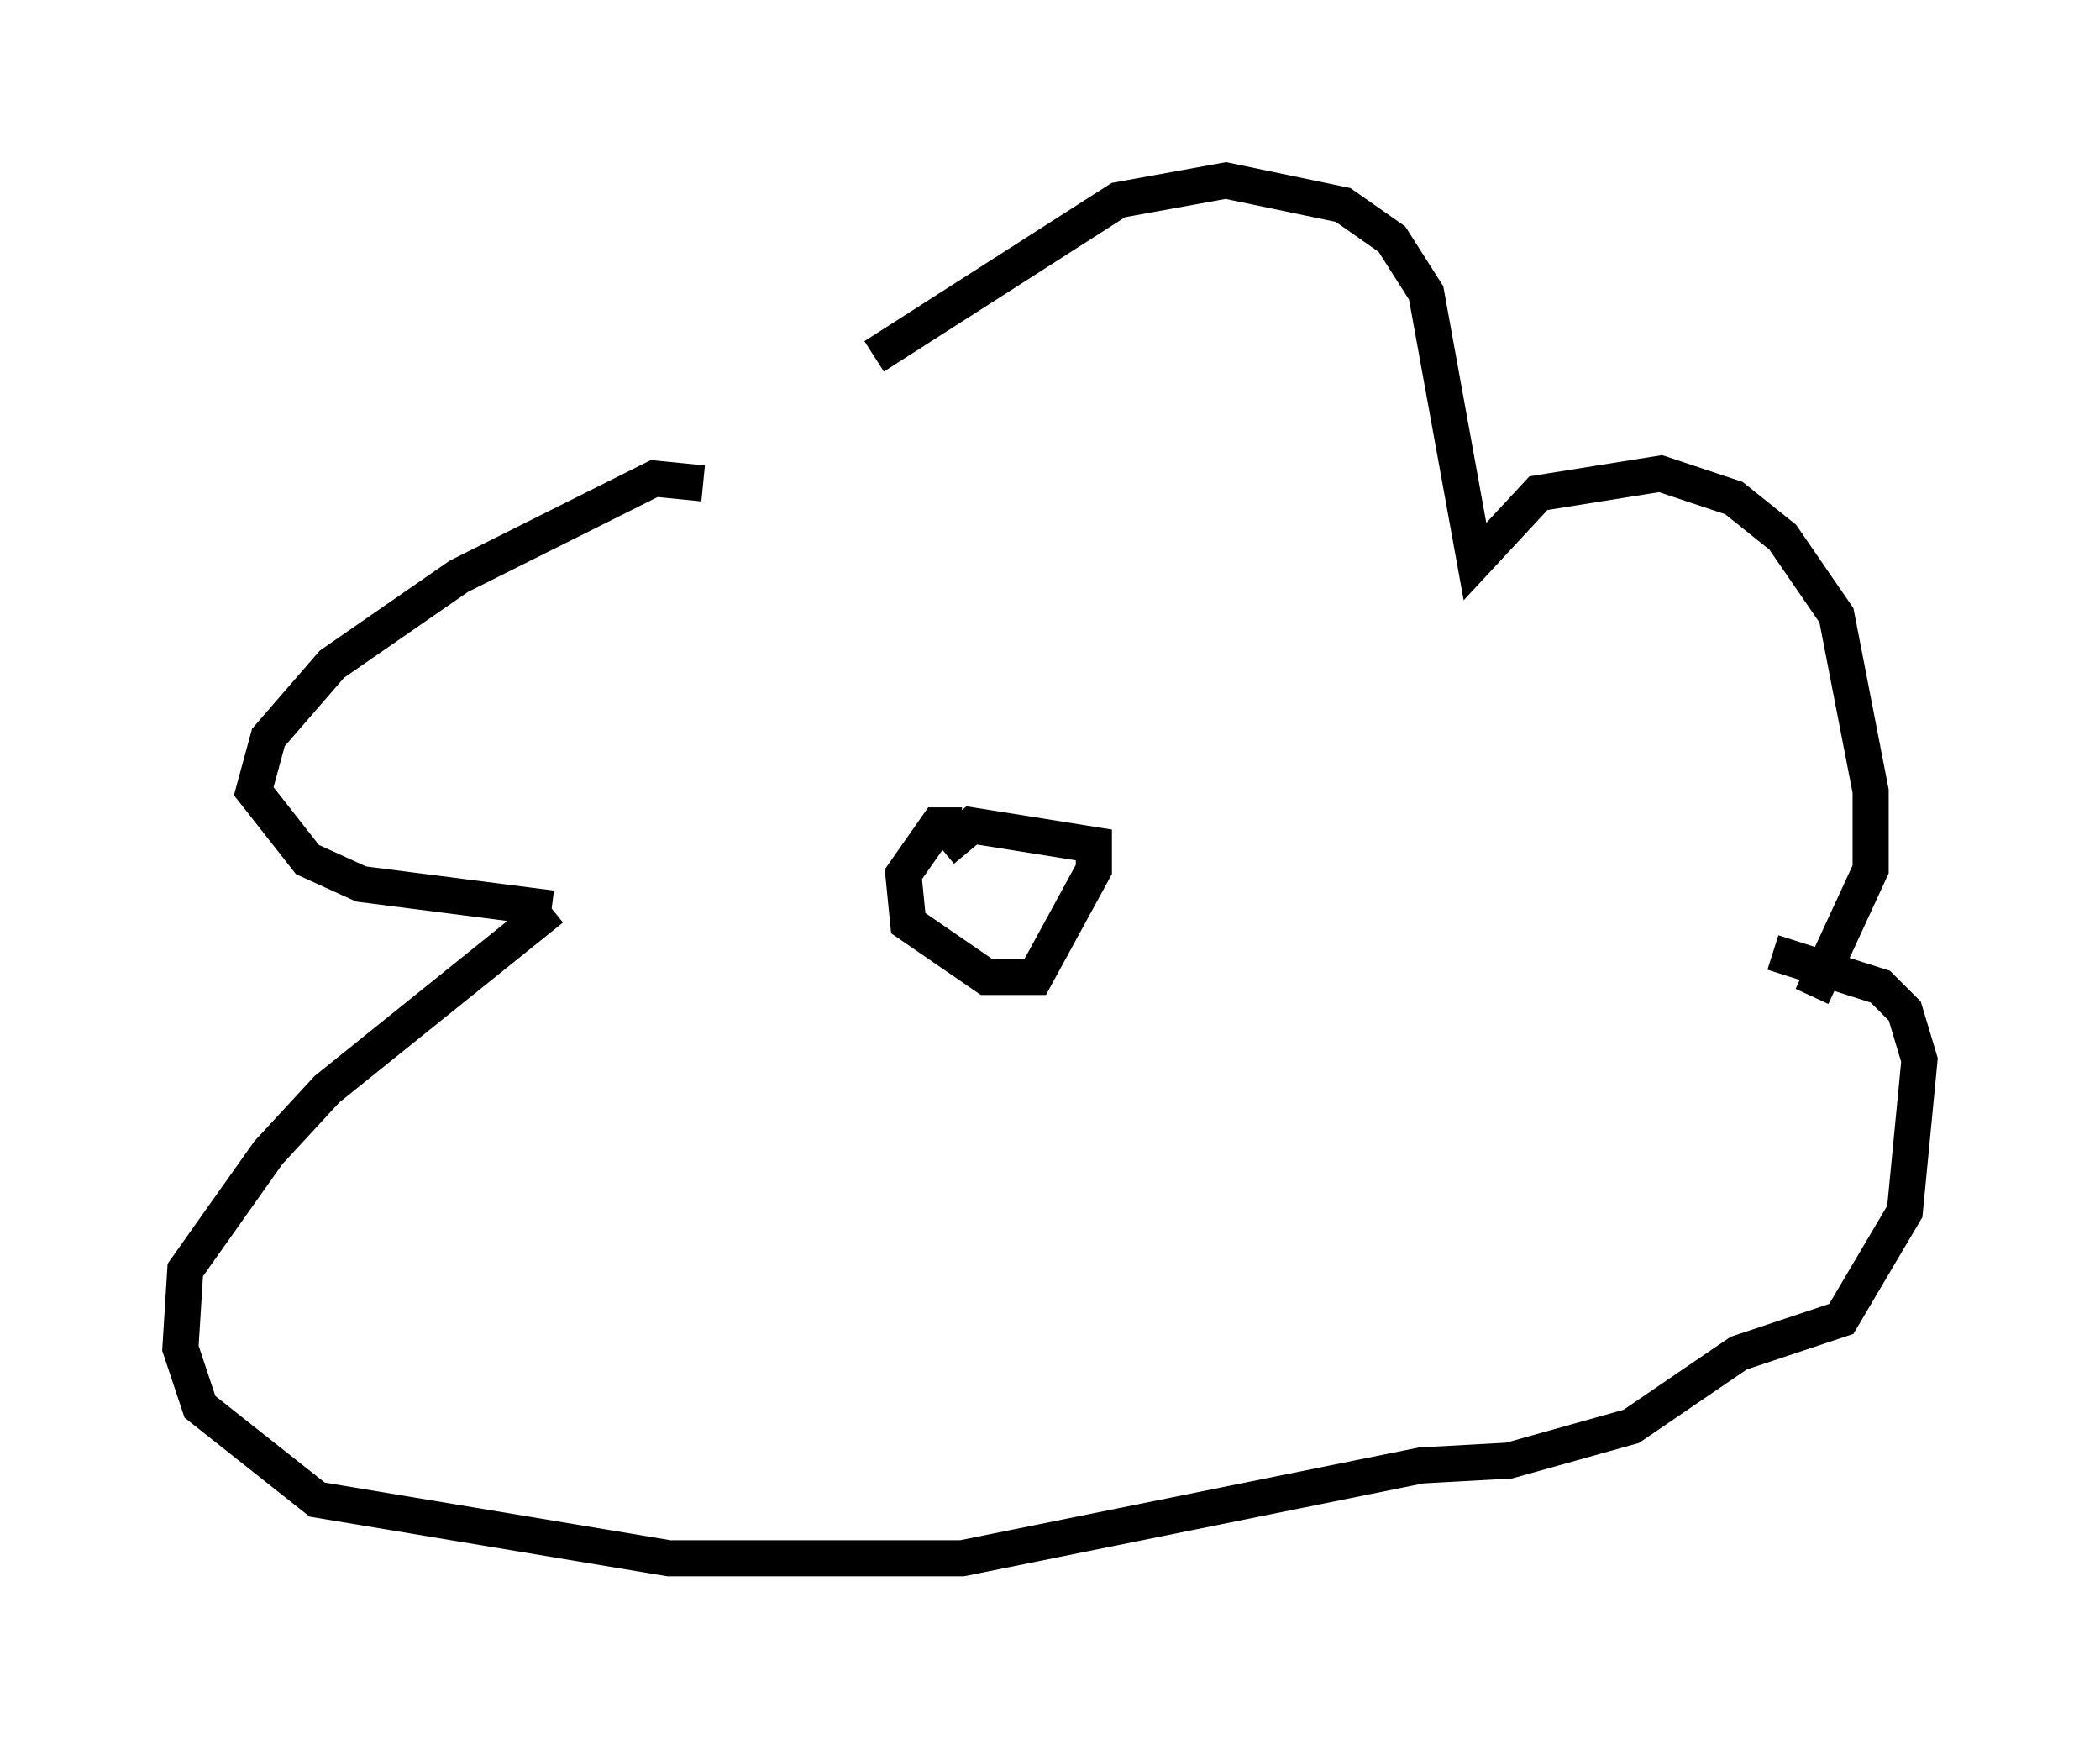 <?xml version="1.0" encoding="utf-8" ?>
<svg baseProfile="full" height="48.159" version="1.1" width="58.173" xmlns="http://www.w3.org/2000/svg" xmlns:ev="http://www.w3.org/2001/xml-events" xmlns:xlink="http://www.w3.org/1999/xlink"><defs /><rect fill="white" height="48.159" width="58.173" x="0" y="0" /><path d="M20.697, 13.66 m3.518, -3.789 l6.766, -4.33 2.977, -0.541 l3.248, 0.677 1.353, 0.947 l0.947, 1.488 1.353, 7.442 l1.759, -1.894 3.383, -0.541 l2.03, 0.677 1.353, 1.083 l1.488, 2.165 0.947, 4.871 l0.0, 2.165 -1.624, 3.518 m-30.717, -14.208 l-1.353, -0.135 -5.413, 2.706 l-3.518, 2.436 -1.759, 2.03 l-0.406, 1.488 1.488, 1.894 l1.488, 0.677 5.277, 0.677 m0.0, 0.0 l-6.225, 5.007 -1.624, 1.759 l-2.3, 3.248 -0.135, 2.165 l0.541, 1.624 3.248, 2.571 l9.743, 1.624 8.119, 0.0 l12.72, -2.571 2.436, -0.135 l3.383, -0.947 2.977, -2.03 l2.842, -0.947 1.759, -2.977 l0.406, -4.195 -0.406, -1.353 l-0.677, -0.677 -2.977, -0.947 m-22.463, -3.518 l-0.677, 0.0 -0.947, 1.353 l0.135, 1.353 2.165, 1.488 l1.353, 0.0 1.624, -2.977 l0.0, -0.677 -3.383, -0.541 l-0.812, 0.677 " fill="none" stroke="black" stroke-width="1" /></svg>
